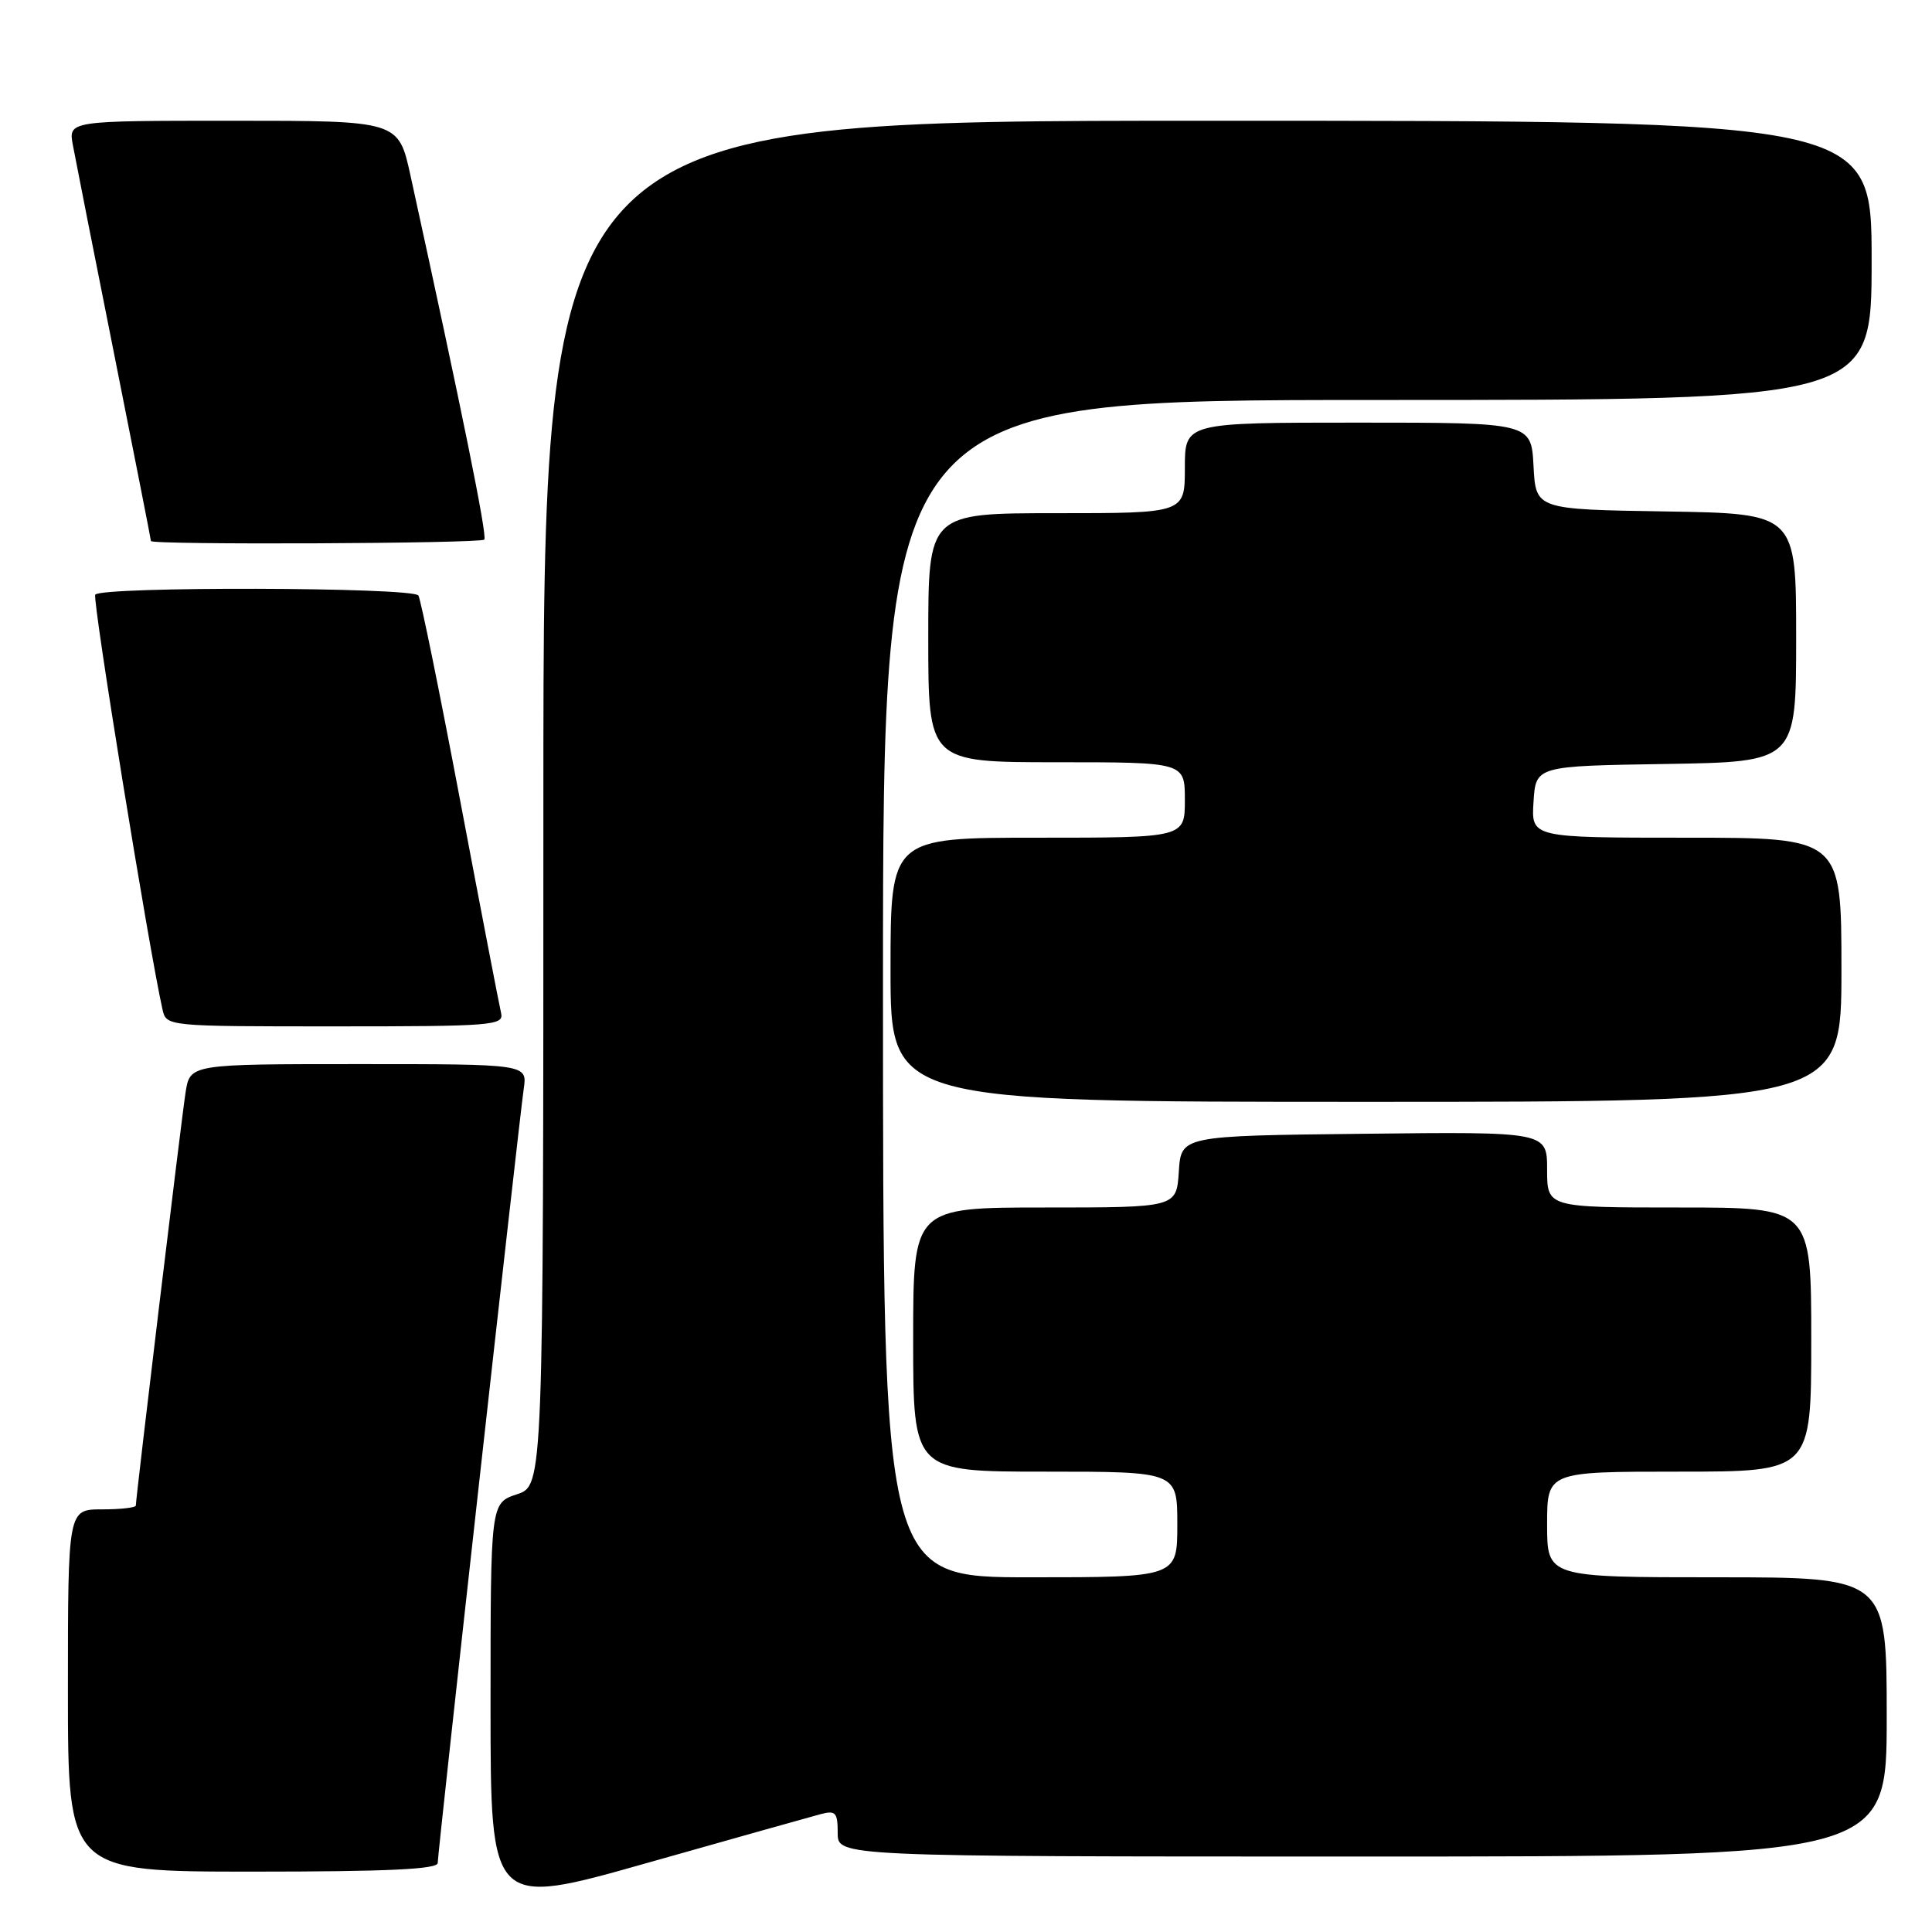 <?xml version="1.0" encoding="UTF-8" standalone="no"?>
<!DOCTYPE svg PUBLIC "-//W3C//DTD SVG 1.1//EN" "http://www.w3.org/Graphics/SVG/1.1/DTD/svg11.dtd" >
<svg xmlns="http://www.w3.org/2000/svg" xmlns:xlink="http://www.w3.org/1999/xlink" version="1.1" viewBox="0 0 256 256">
 <g >
 <path fill="currentColor"
d=" M 108.75 240.38 C 110.73 239.86 111.00 240.16 111.00 242.89 C 111.00 246.00 111.00 246.00 180.50 246.00 C 250.00 246.00 250.00 246.00 250.00 227.50 C 250.00 209.00 250.00 209.00 227.50 209.00 C 205.00 209.00 205.00 209.00 205.00 202.00 C 205.00 195.00 205.00 195.00 222.50 195.00 C 240.00 195.00 240.00 195.00 240.00 177.50 C 240.00 160.00 240.00 160.00 222.50 160.00 C 205.00 160.00 205.00 160.00 205.00 154.98 C 205.00 149.96 205.00 149.96 180.75 150.23 C 156.50 150.50 156.50 150.50 156.20 155.25 C 155.89 160.00 155.89 160.00 138.45 160.00 C 121.00 160.00 121.00 160.00 121.00 177.50 C 121.00 195.00 121.00 195.00 138.50 195.00 C 156.00 195.00 156.00 195.00 156.00 202.00 C 156.00 209.00 156.00 209.00 136.50 209.00 C 117.00 209.00 117.00 209.00 117.00 131.00 C 117.00 53.00 117.00 53.00 182.50 53.00 C 248.00 53.00 248.00 53.00 248.00 34.50 C 248.00 16.00 248.00 16.00 160.00 16.00 C 72.00 16.00 72.00 16.00 72.00 106.42 C 72.00 196.84 72.00 196.84 68.50 198.00 C 65.00 199.16 65.00 199.16 65.00 225.94 C 65.00 252.73 65.00 252.73 85.75 246.85 C 97.16 243.62 107.51 240.71 108.75 240.38 Z  M 58.00 246.85 C 58.00 245.46 68.74 148.88 69.40 144.25 C 69.87 141.00 69.87 141.00 47.53 141.00 C 25.18 141.00 25.18 141.00 24.59 144.75 C 24.03 148.33 18.00 198.44 18.00 199.49 C 18.00 199.77 15.98 200.00 13.50 200.00 C 9.00 200.00 9.00 200.00 9.00 224.00 C 9.00 248.00 9.00 248.00 33.50 248.00 C 51.31 248.00 58.00 247.69 58.00 246.85 Z  M 244.00 128.50 C 244.00 111.00 244.00 111.00 223.45 111.00 C 202.89 111.00 202.89 111.00 203.20 106.25 C 203.50 101.50 203.50 101.50 220.75 101.23 C 238.00 100.95 238.00 100.95 238.00 84.50 C 238.00 68.05 238.00 68.05 220.75 67.77 C 203.50 67.50 203.50 67.50 203.20 61.75 C 202.90 56.00 202.90 56.00 179.95 56.00 C 157.00 56.00 157.00 56.00 157.00 62.00 C 157.00 68.00 157.00 68.00 140.00 68.00 C 123.00 68.00 123.00 68.00 123.00 84.50 C 123.00 101.00 123.00 101.00 140.00 101.00 C 157.00 101.00 157.00 101.00 157.00 106.00 C 157.00 111.00 157.00 111.00 137.50 111.00 C 118.00 111.00 118.00 111.00 118.00 128.50 C 118.00 146.00 118.00 146.00 181.00 146.00 C 244.00 146.00 244.00 146.00 244.00 128.50 Z  M 66.40 134.25 C 66.17 133.29 63.73 120.64 60.99 106.16 C 58.25 91.67 55.75 79.40 55.44 78.91 C 54.75 77.79 13.31 77.69 12.62 78.80 C 12.22 79.45 19.71 125.64 21.53 133.75 C 22.04 136.00 22.04 136.00 44.43 136.00 C 65.24 136.00 66.78 135.88 66.40 134.25 Z  M 64.17 71.50 C 64.60 71.07 61.23 54.48 54.39 23.25 C 52.80 16.00 52.80 16.00 30.92 16.00 C 9.05 16.00 9.05 16.00 9.66 19.25 C 9.99 21.04 12.45 33.50 15.13 46.94 C 17.81 60.39 20.00 71.52 20.00 71.69 C 20.00 72.22 63.64 72.03 64.17 71.50 Z "/>
</g>
</svg>